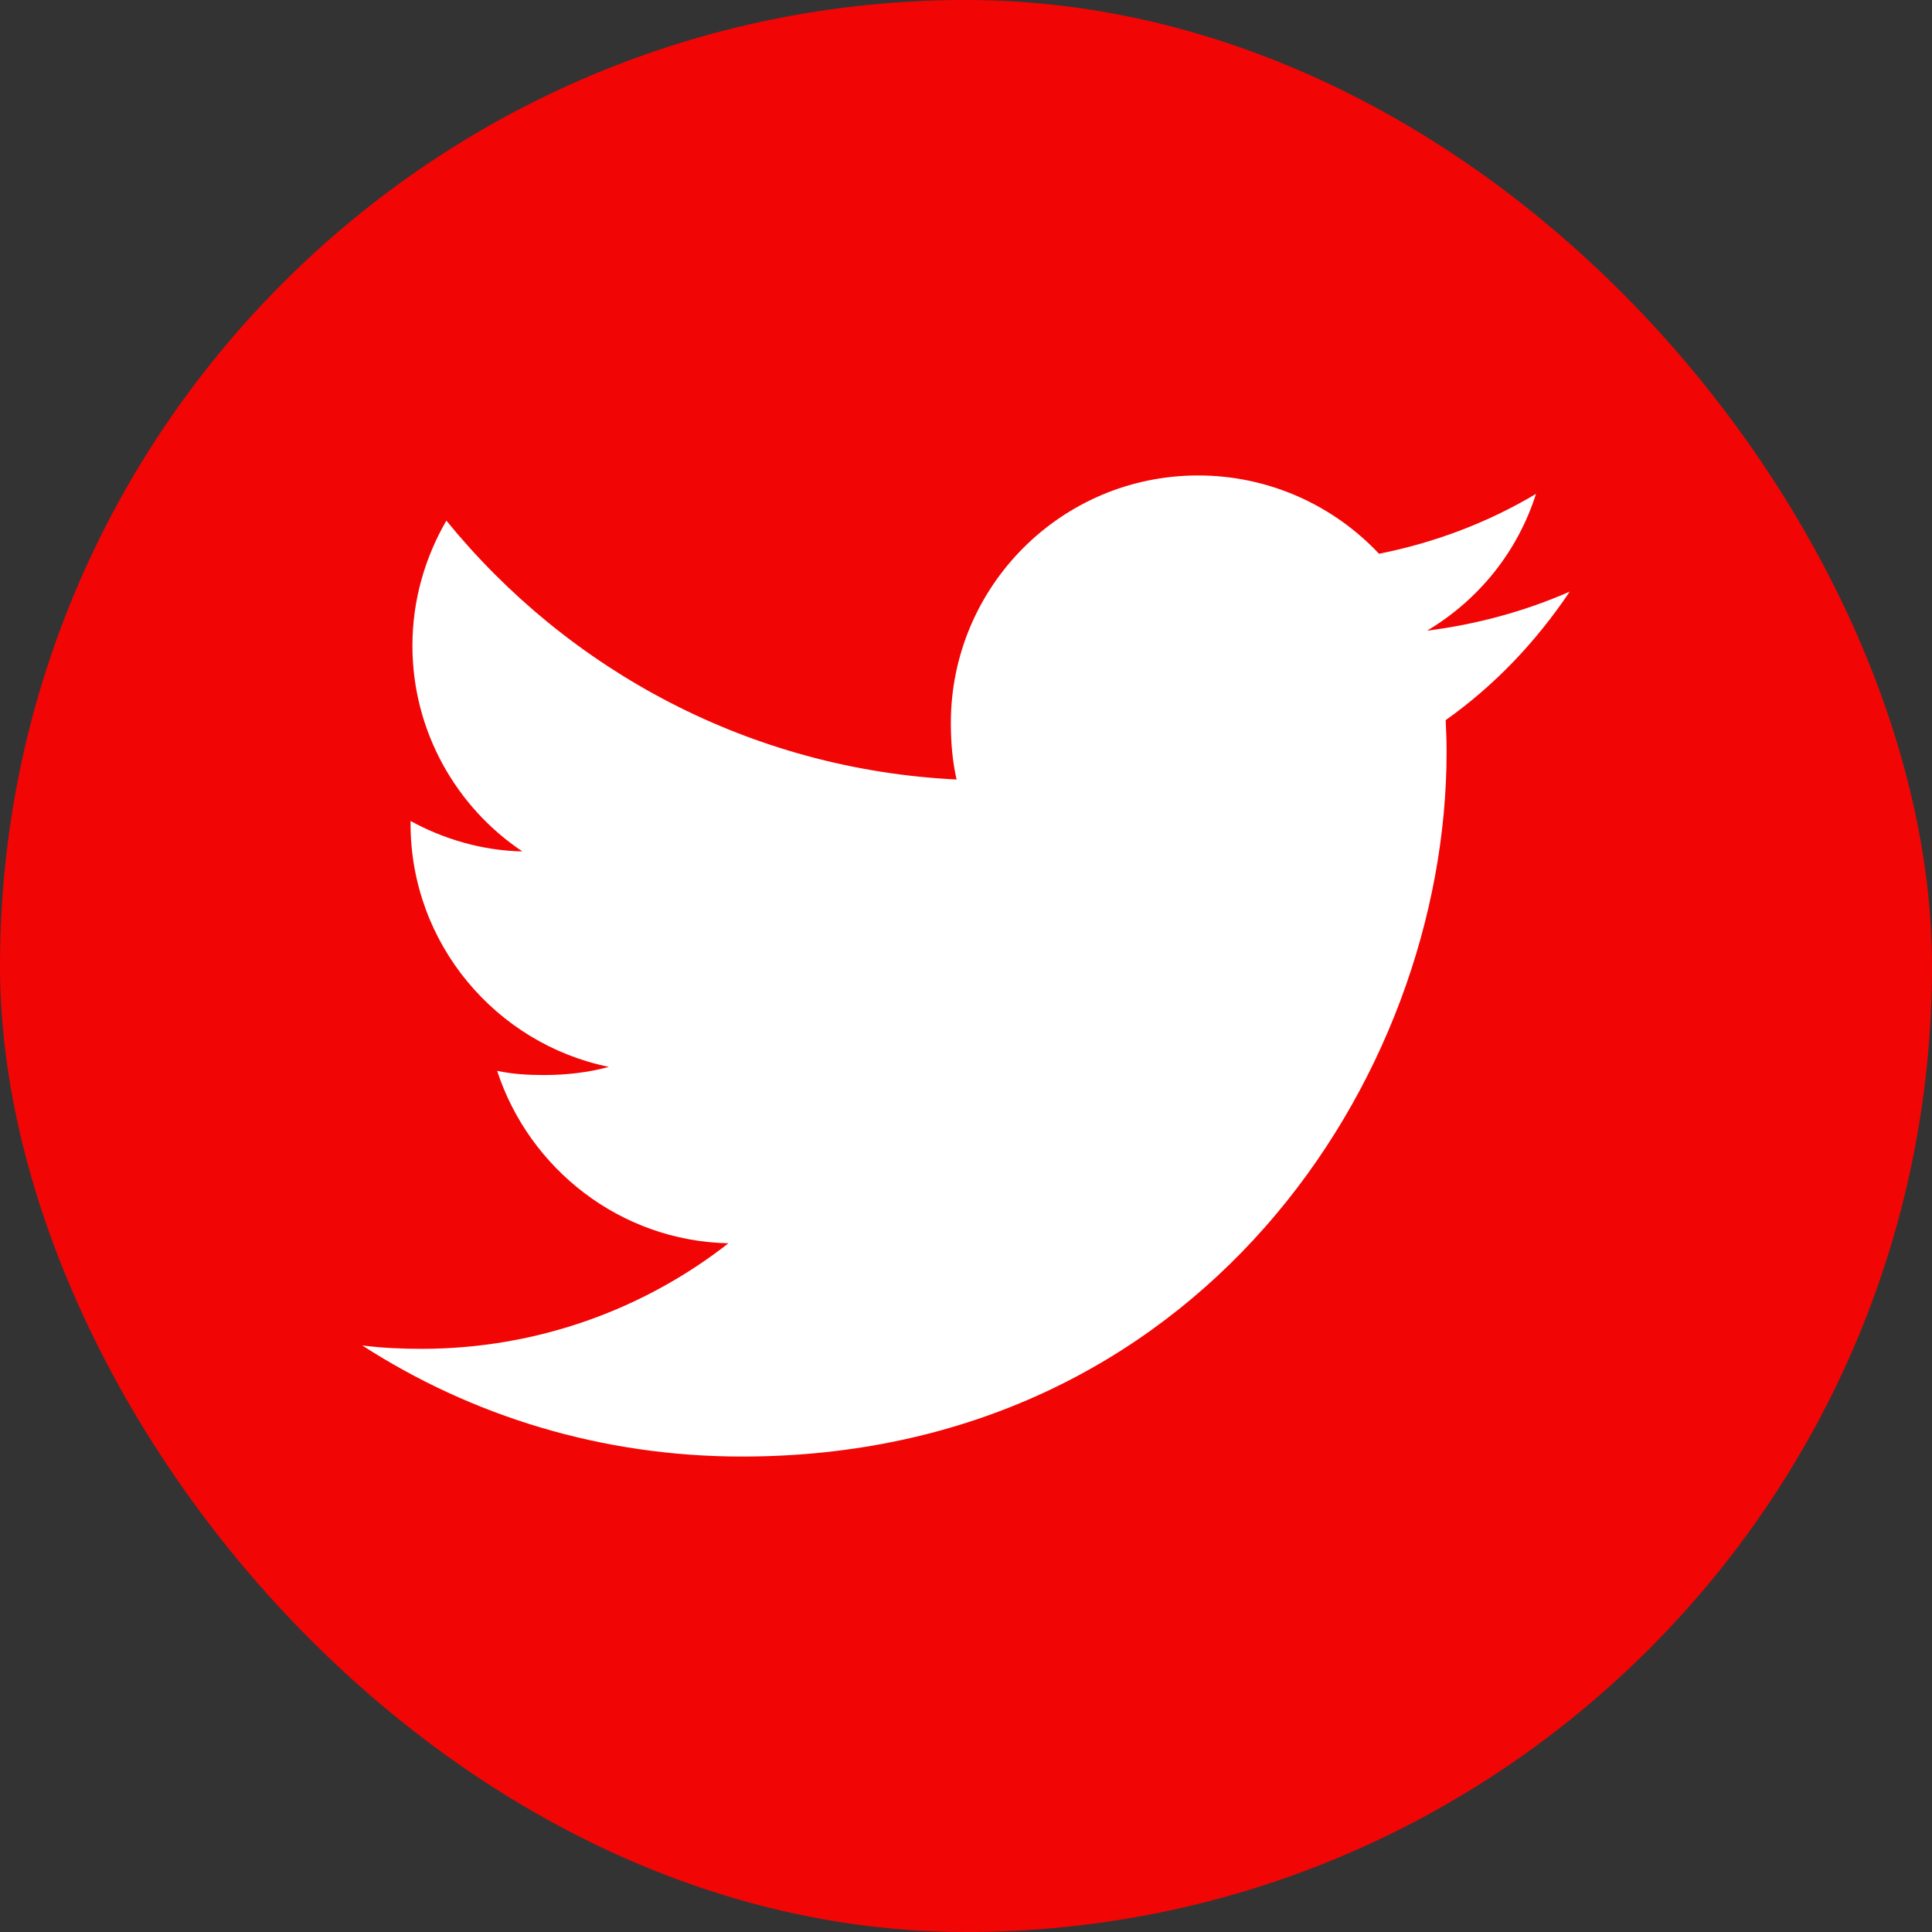<svg width="32" height="32" viewBox="0 0 32 32" fill="none" xmlns="http://www.w3.org/2000/svg">
<rect x="0" y="0" width="32" height="32" fill="#333333" stroke="none"/>
<rect width="32" height="32" rx="16" fill="#F20505"/>
<path d="M26 9.799C25.256 10.125 24.464 10.341 23.637 10.446C24.488 9.939 25.136 9.141 25.441 8.18C24.649 8.652 23.774 8.986 22.841 9.172C22.089 8.371 21.016 7.875 19.846 7.875C17.576 7.875 15.749 9.717 15.749 11.976C15.749 12.301 15.776 12.614 15.844 12.911C12.435 12.745 9.419 11.111 7.393 8.623C7.039 9.236 6.831 9.939 6.831 10.695C6.831 12.115 7.562 13.374 8.652 14.102C7.994 14.09 7.348 13.899 6.8 13.598C6.8 13.61 6.8 13.626 6.8 13.643C6.8 15.635 8.221 17.29 10.085 17.671C9.751 17.762 9.387 17.806 9.01 17.806C8.748 17.806 8.482 17.791 8.234 17.736C8.765 19.36 10.273 20.554 12.065 20.593C10.67 21.684 8.899 22.341 6.981 22.341C6.645 22.341 6.322 22.326 6 22.285C7.816 23.456 9.969 24.125 12.29 24.125C19.835 24.125 23.96 17.875 23.96 12.457C23.96 12.276 23.954 12.101 23.945 11.928C24.759 11.35 25.442 10.629 26 9.799Z" fill="white"/>
</svg>
